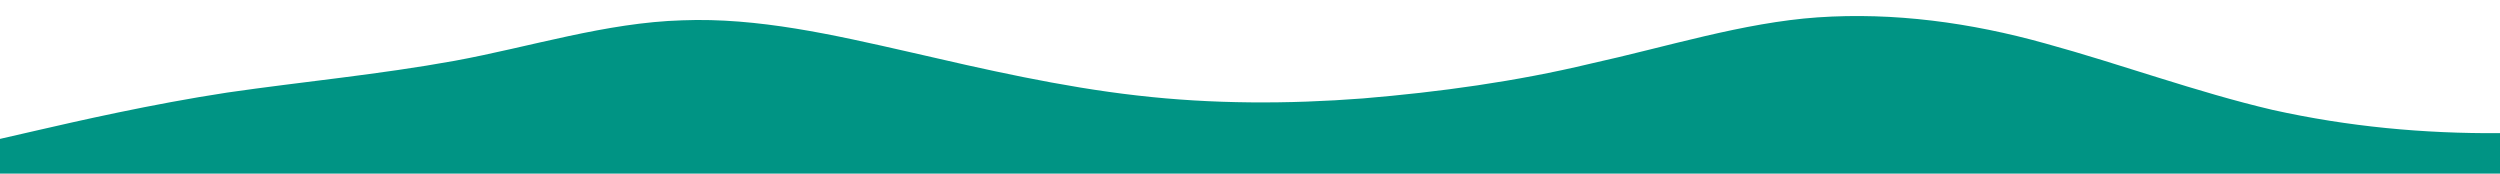 <?xml version="1.0" standalone="no"?>
<svg xmlns:xlink="http://www.w3.org/1999/xlink" id="wave" style="transform:rotate(180deg); transition: 0.3s" viewBox="0 0 1440 100" version="1.1" xmlns="http://www.w3.org/2000/svg"><defs><linearGradient id="sw-gradient-0" x1="0" x2="0" y1="1" y2="0"><stop stop-color="rgba(0, 148, 132, 1)" offset="0%"/><stop stop-color="rgba(0, 148, 132, 1)" offset="100%"/></linearGradient></defs><path style="transform:translate(0, 0px); opacity:1" fill="url(#sw-gradient-0)" d="M0,80L21.8,75C43.6,70,87,60,131,53.3C174.5,47,218,43,262,35C305.5,27,349,13,393,11.7C436.4,10,480,20,524,30C567.3,40,611,50,655,55C698.2,60,742,60,785,56.7C829.1,53,873,47,916,36.7C960,27,1004,13,1047,10C1090.9,7,1135,13,1178,25C1221.8,37,1265,53,1309,63.3C1352.7,73,1396,77,1440,76.7C1483.6,77,1527,73,1571,60C1614.5,47,1658,23,1702,13.3C1745.5,3,1789,7,1833,10C1876.4,13,1920,17,1964,26.7C2007.3,37,2051,53,2095,58.3C2138.2,63,2182,57,2225,53.3C2269.1,50,2313,50,2356,51.7C2400,53,2444,57,2487,48.3C2530.9,40,2575,20,2618,16.7C2661.8,13,2705,27,2749,40C2792.7,53,2836,67,2880,63.3C2923.6,60,2967,40,3011,31.7C3054.5,23,3098,27,3120,28.3L3141.8,30L3141.8,100L3120,100C3098.2,100,3055,100,3011,100C2967.3,100,2924,100,2880,100C2836.4,100,2793,100,2749,100C2705.5,100,2662,100,2618,100C2574.5,100,2531,100,2487,100C2443.6,100,2400,100,2356,100C2312.7,100,2269,100,2225,100C2181.8,100,2138,100,2095,100C2050.9,100,2007,100,1964,100C1920,100,1876,100,1833,100C1789.1,100,1745,100,1702,100C1658.2,100,1615,100,1571,100C1527.3,100,1484,100,1440,100C1396.4,100,1353,100,1309,100C1265.5,100,1222,100,1178,100C1134.5,100,1091,100,1047,100C1003.6,100,960,100,916,100C872.7,100,829,100,785,100C741.8,100,698,100,655,100C610.9,100,567,100,524,100C480,100,436,100,393,100C349.1,100,305,100,262,100C218.2,100,175,100,131,100C87.3,100,44,100,22,100L0,100Z"/></svg>